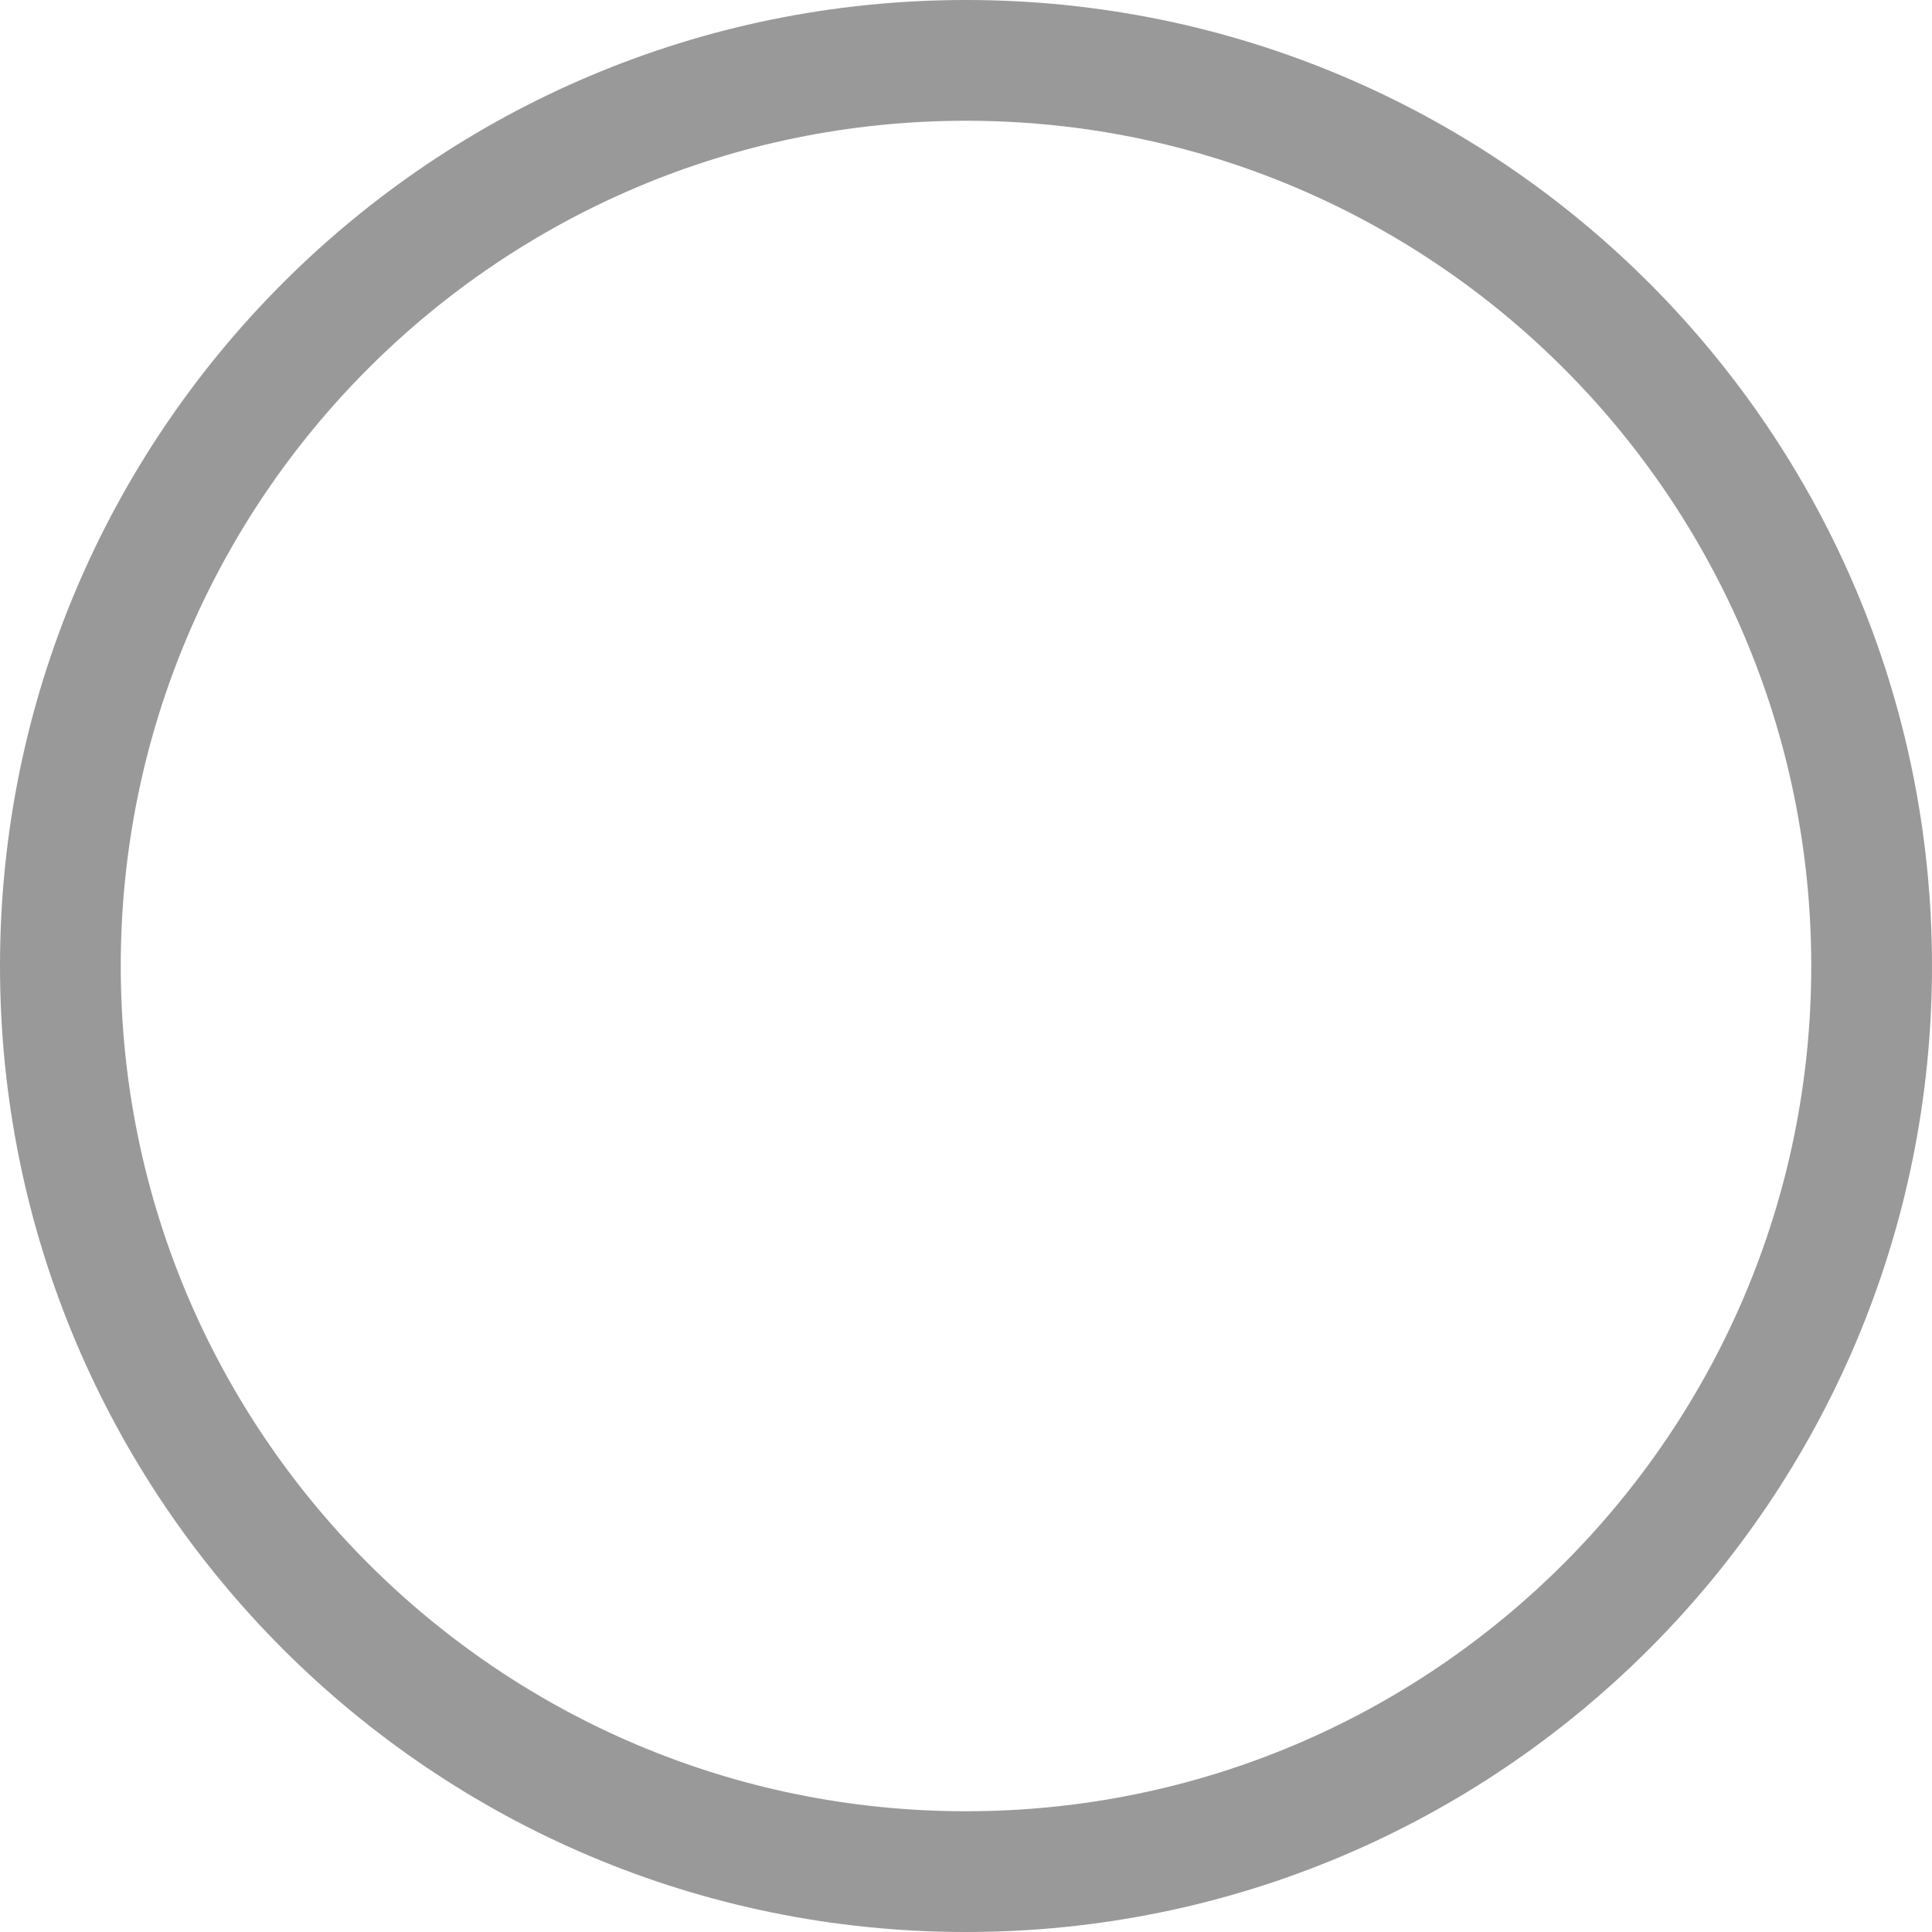 ﻿<?xml version="1.0" encoding="utf-8"?>
<svg version="1.1" xmlns:xlink="http://www.w3.org/1999/xlink" width="12px" height="12px" xmlns="http://www.w3.org/2000/svg">
  <g transform="matrix(1 0 0 1 -2080 -10 )">
    <path d="M 12 6  C 12 9.314  9.314 12  6 12  C 2.686 12  0 9.314  0 6  C 0 2.686  2.686 0  6 0  C 9.314 0  12 2.686  12 6  Z M 11.25 6  C 11.25 3.101  8.899 0.75  6 0.75  C 3.101 0.75  0.75 3.101  0.75 6  C 0.75 8.899  3.101 11.25  6 11.25  C 8.899 11.25  11.25 8.899  11.25 6  Z " fill-rule="nonzero" fill="#999999" stroke="none" transform="matrix(1 0 0 1 2080 10 )" />
  </g>
</svg>